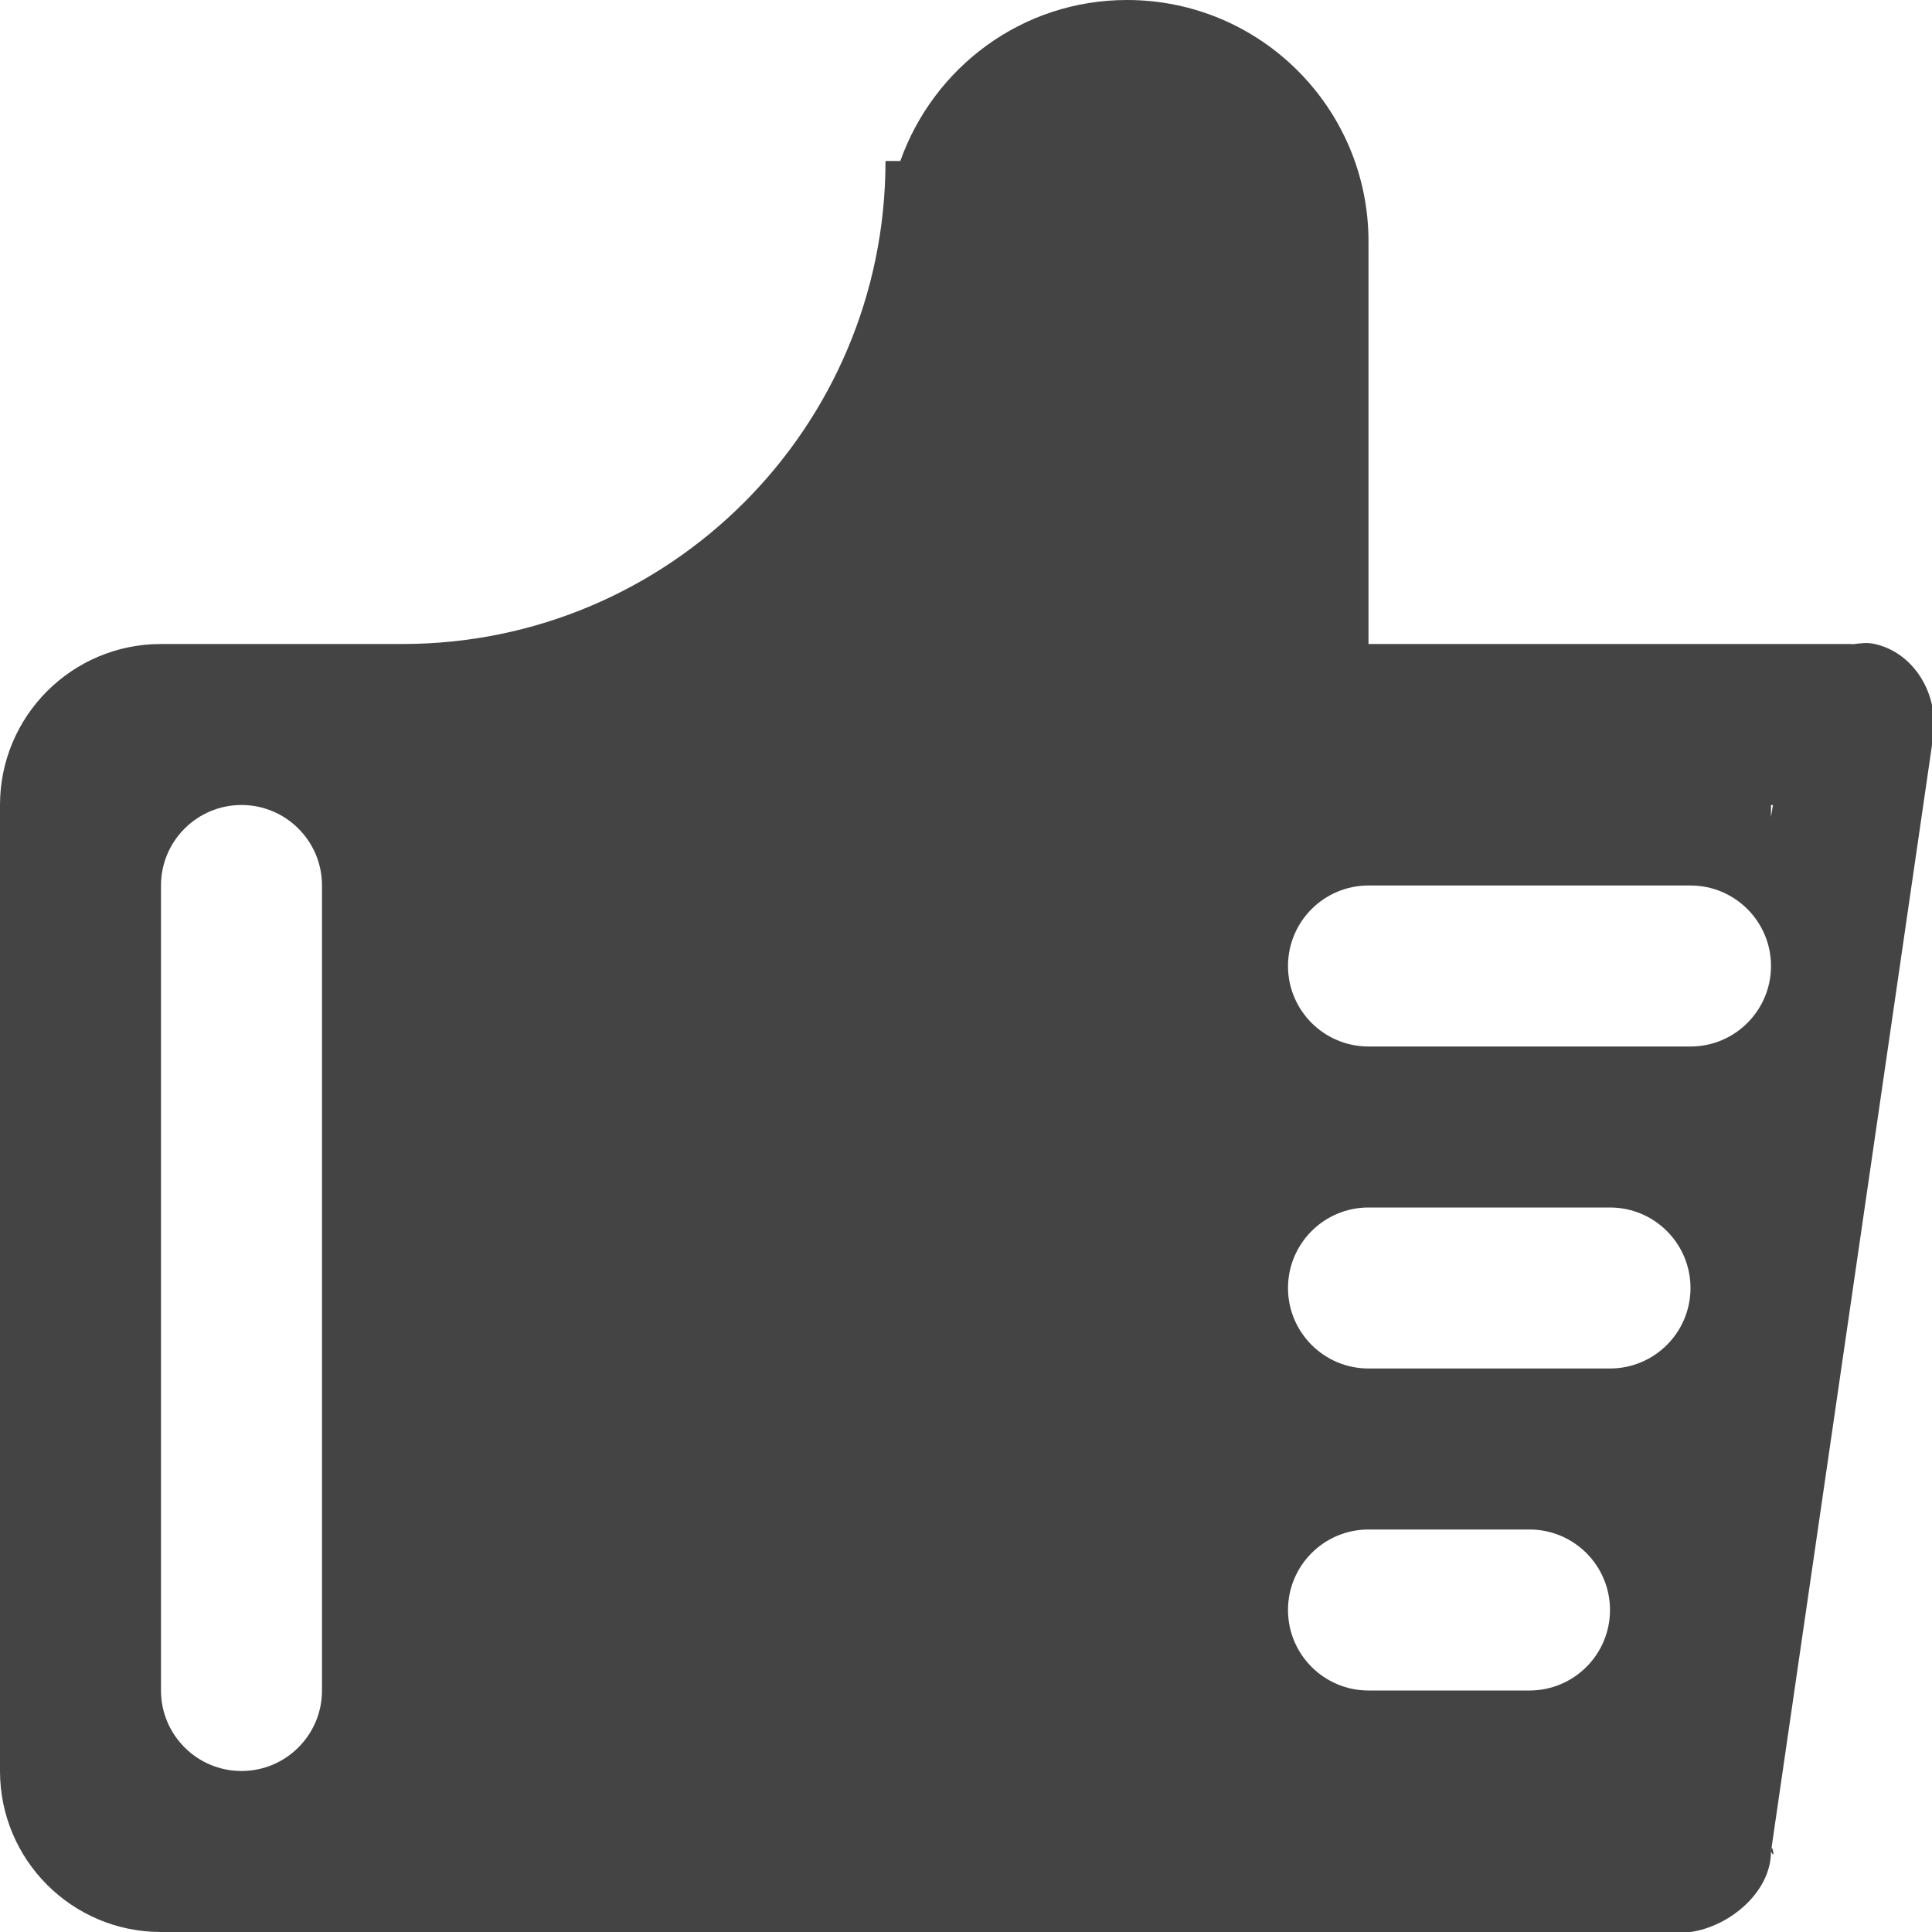 <svg xmlns="http://www.w3.org/2000/svg" xmlns:xlink="http://www.w3.org/1999/xlink" preserveAspectRatio="xMidYMid" width="24" height="24" viewBox="0 0 24 24">
  <defs>
    <style>
      .cls-1 {
        fill: #444;
        fill-rule: evenodd;
      }
    </style>
  </defs>
  <path d="M4.000,8.000 L2.000,8.000 C0.895,8.000 -0.000,8.895 -0.000,10.000 L-0.000,22.000 C-0.000,23.105 0.895,24.000 2.000,24.000 L4.000,24.000 C4.205,24.000 20.963,24.012 21.000,24.000 C21.486,23.932 22.000,23.504 22.000,23.000 C22.000,22.840 22.067,23.134 22.000,23.000 L24.012,9.173 C24.099,8.621 23.767,8.094 23.270,7.996 C23.183,7.979 23.100,7.993 23.017,8.003 C23.011,8.003 23.006,8.000 23.000,8.000 L17.000,8.000 L17.000,3.000 C17.000,1.343 15.657,0.000 14.000,0.000 C12.696,0.000 11.597,0.837 11.184,2.000 L11.000,2.000 C11.000,5.314 8.314,8.000 5.000,8.000 C4.849,8.000 4.204,8.000 4.000,8.000 ZM4.000,11.000 C4.000,10.448 3.552,10.000 3.000,10.000 C2.448,10.000 2.000,10.448 2.000,11.000 L2.000,21.000 C2.000,21.552 2.448,22.000 3.000,22.000 C3.552,22.000 4.000,21.552 4.000,21.000 L4.000,11.000 ZM17.000,21.000 L19.000,21.000 C19.552,21.000 20.000,20.552 20.000,20.000 C20.000,19.448 19.552,19.000 19.000,19.000 L17.000,19.000 C16.448,19.000 16.000,19.448 16.000,20.000 C16.000,20.552 16.448,21.000 17.000,21.000 ZM17.000,17.000 L20.000,17.000 C20.552,17.000 21.000,16.552 21.000,16.000 C21.000,15.448 20.552,15.000 20.000,15.000 L17.000,15.000 C16.448,15.000 16.000,15.448 16.000,16.000 C16.000,16.552 16.448,17.000 17.000,17.000 ZM21.000,11.000 L17.000,11.000 C16.448,11.000 16.000,11.448 16.000,12.000 C16.000,12.552 16.448,13.000 17.000,13.000 L21.000,13.000 C21.552,13.000 22.000,12.552 22.000,12.000 C22.000,11.448 21.552,11.000 21.000,11.000 ZM22.000,10.000 L22.000,10.150 L22.024,10.000 L22.000,10.000 Z" class="cls-1"/>
</svg>
